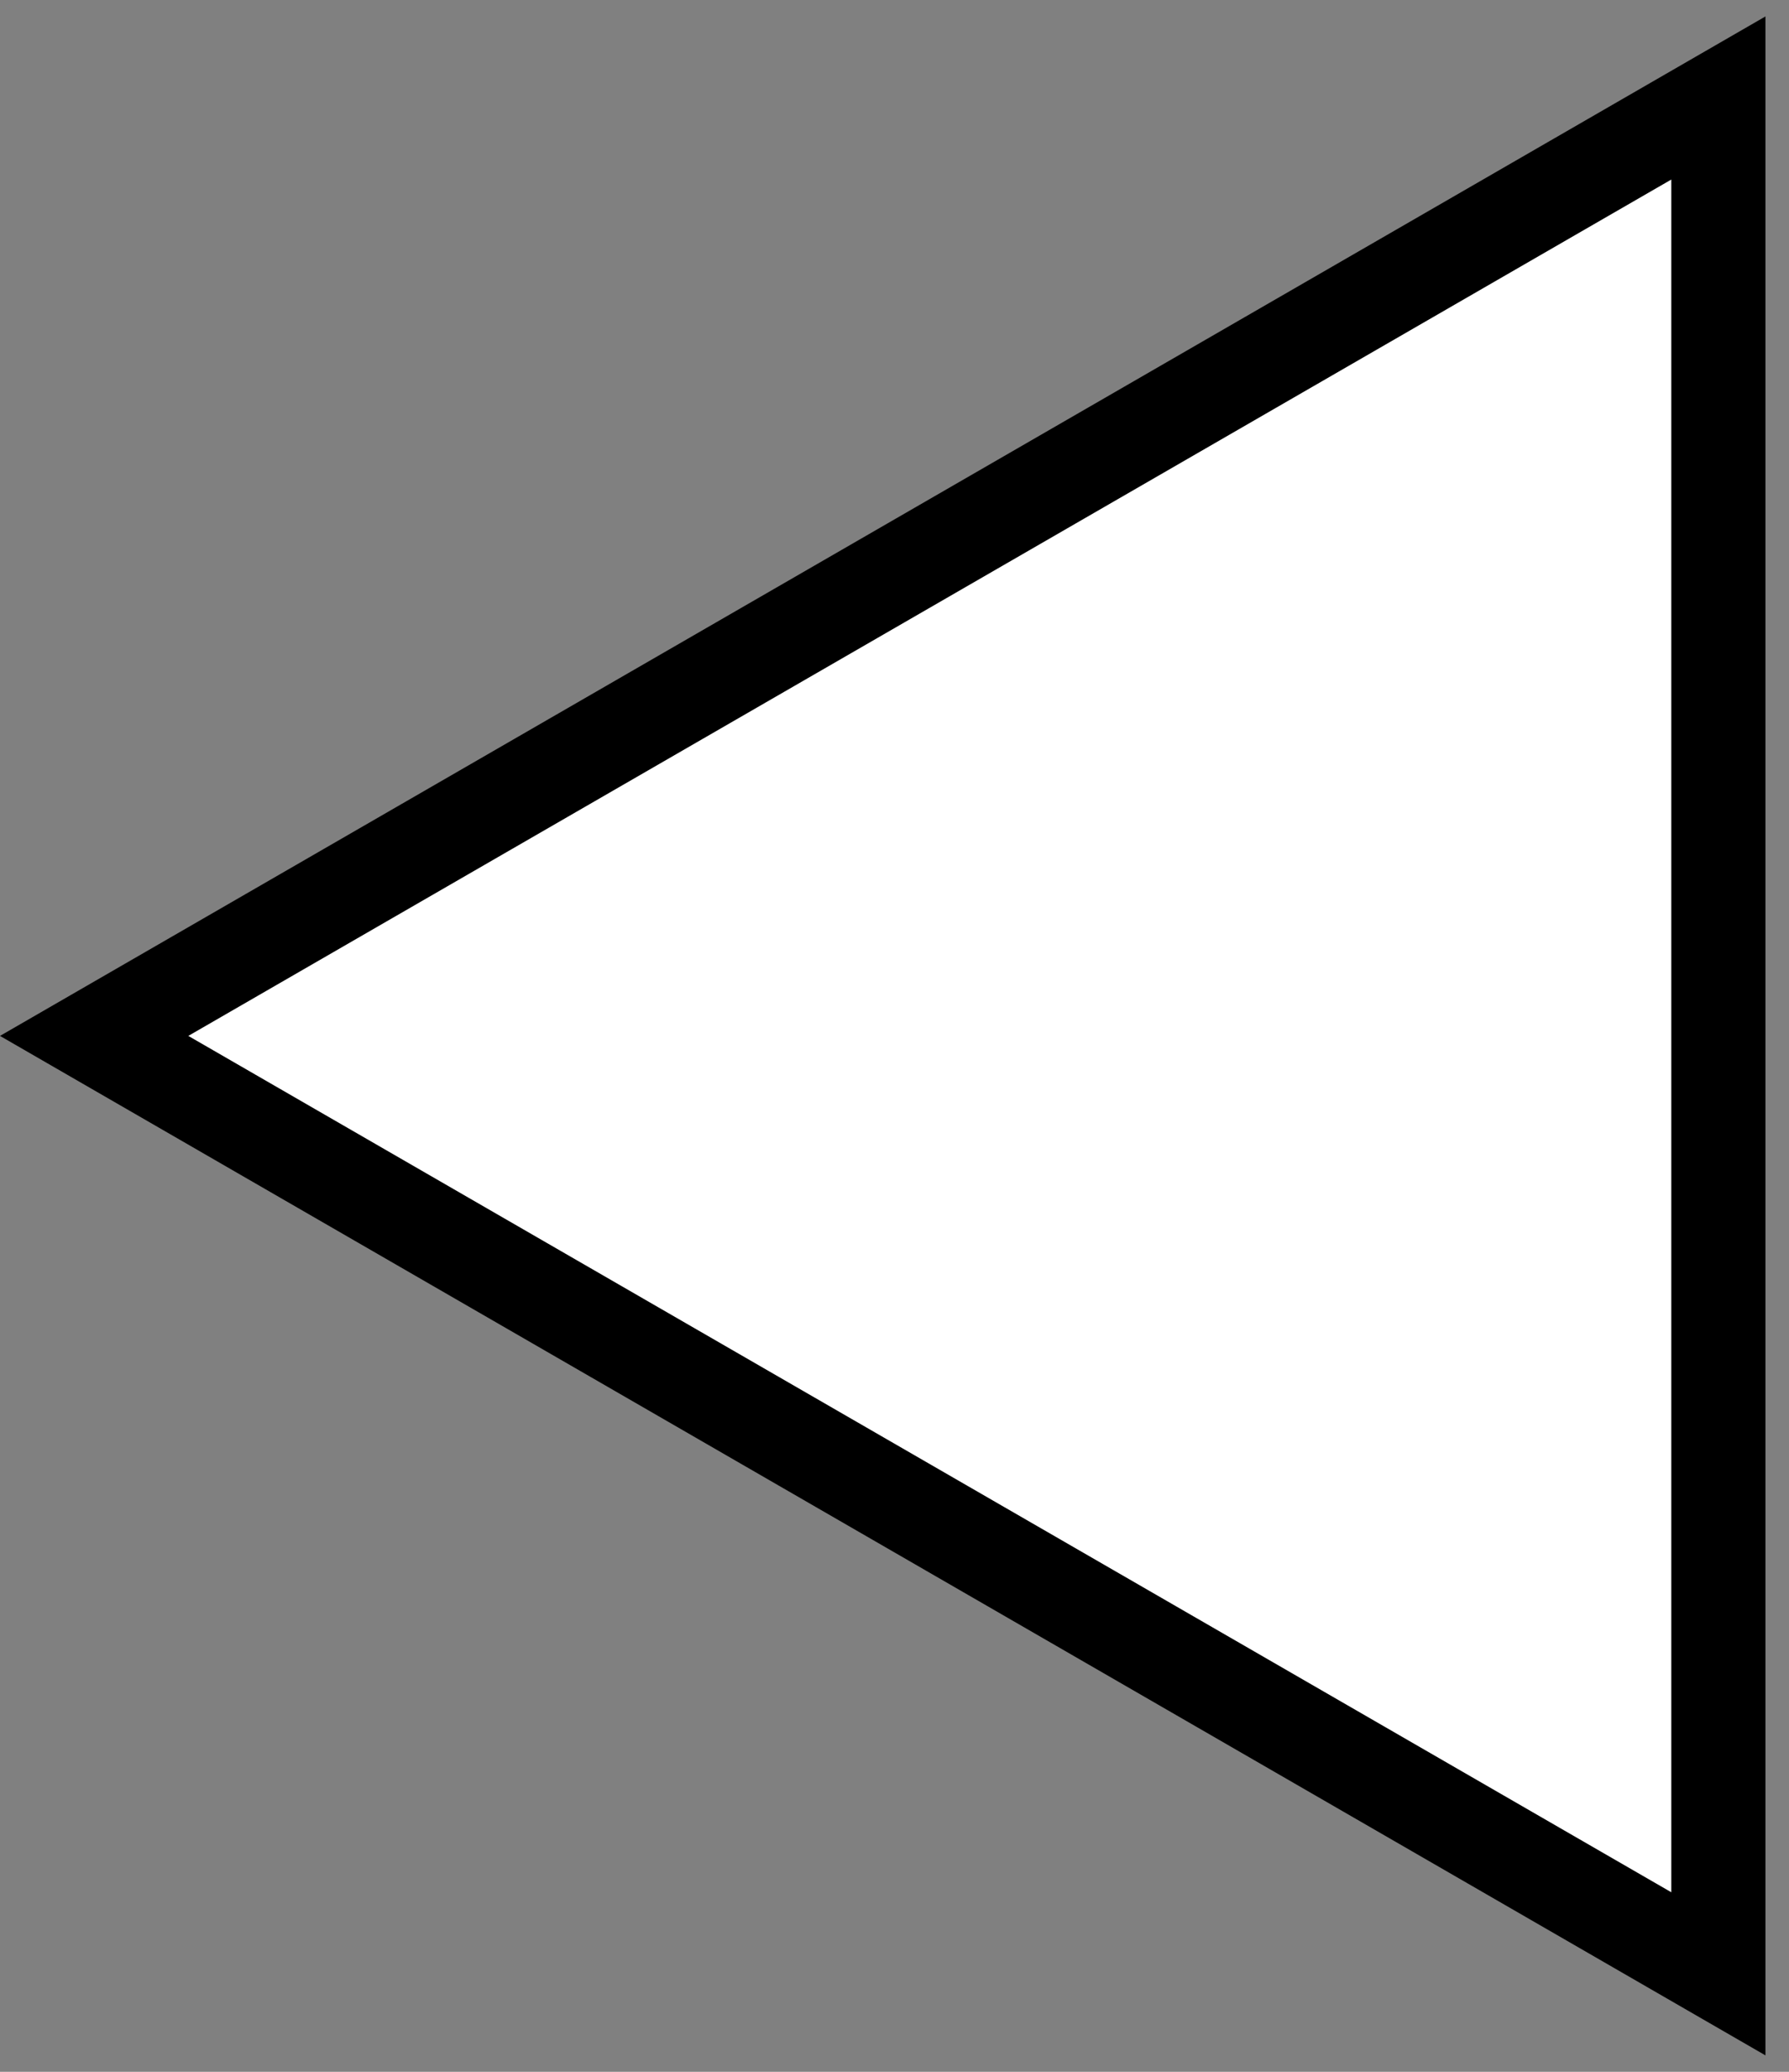 <svg width="38" height="44" viewBox="0 0 38 44" fill="none" xmlns="http://www.w3.org/2000/svg">
<rect x="0" y="0" width="38" height="44" fill="#808080" stroke="none"/>
<path d="M36.5 41.919L2 22L36.5 2.081V41.919Z" fill="white" stroke="black" stroke-width="2"/>
</svg>

